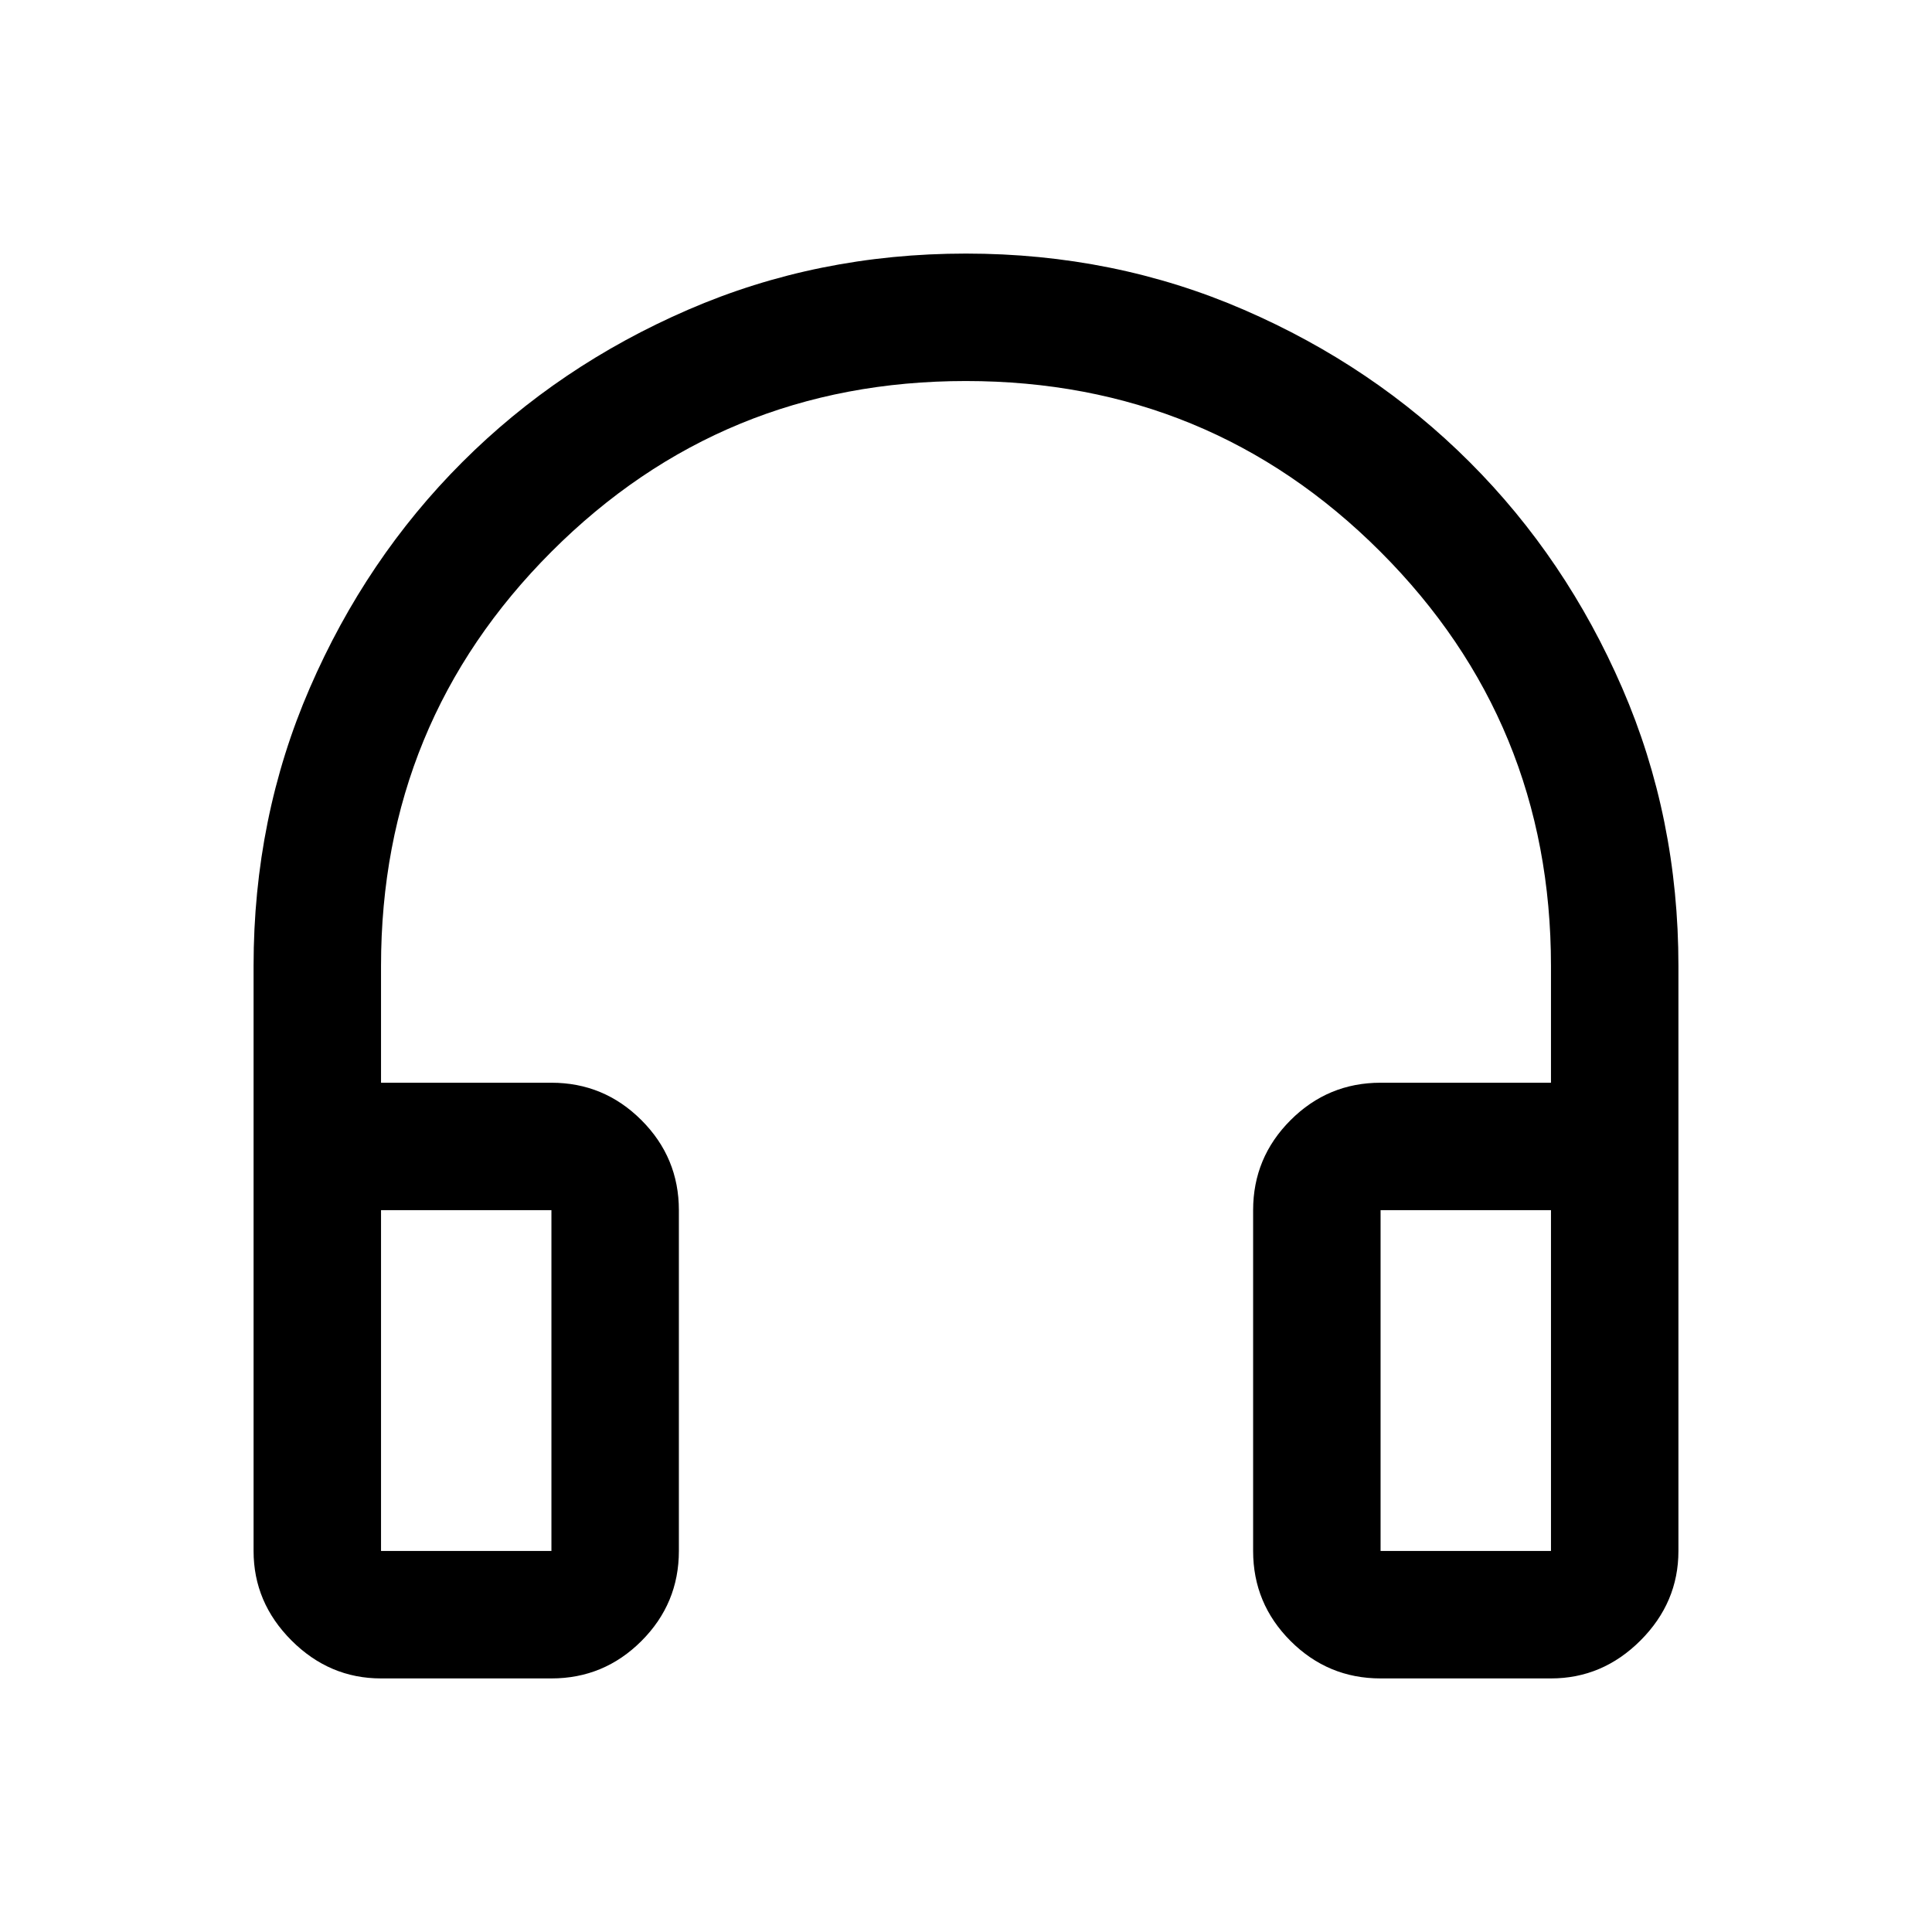 <svg xmlns="http://www.w3.org/2000/svg" height="40" viewBox="0 -960 960 960" width="40"><path d="M274-126h-84.67q-25.62 0-44.48-18.85Q126-163.71 126-189.33V-480q0-73.73 27.92-138.11 27.91-64.39 75.75-112.22 47.83-47.84 112.2-75.75Q406.25-834 479.96-834q73.71 0 138.12 27.92 64.42 27.91 112.25 75.75 47.84 47.83 75.75 112.22Q834-553.73 834-480v290.67q0 25.62-18.85 44.48Q796.29-126 770.67-126H686q-26.12 0-44.73-18.6-18.6-18.61-18.6-44.73v-169.34q0-26.12 18.6-44.73Q659.88-422 686-422h84.67v-58q0-121.13-84.79-205.9-84.8-84.77-205.96-84.77-121.16 0-205.87 84.77-84.72 84.77-84.72 205.9v58H274q26.12 0 44.73 18.6 18.6 18.61 18.6 44.73v169.34q0 26.12-18.6 44.73Q300.12-126 274-126Zm0-232.67h-84.67v169.34H274v-169.34Zm412 0v169.34h84.67v-169.34H686Zm-412 0h-84.67H274Zm412 0h84.67H686Z"/></svg>